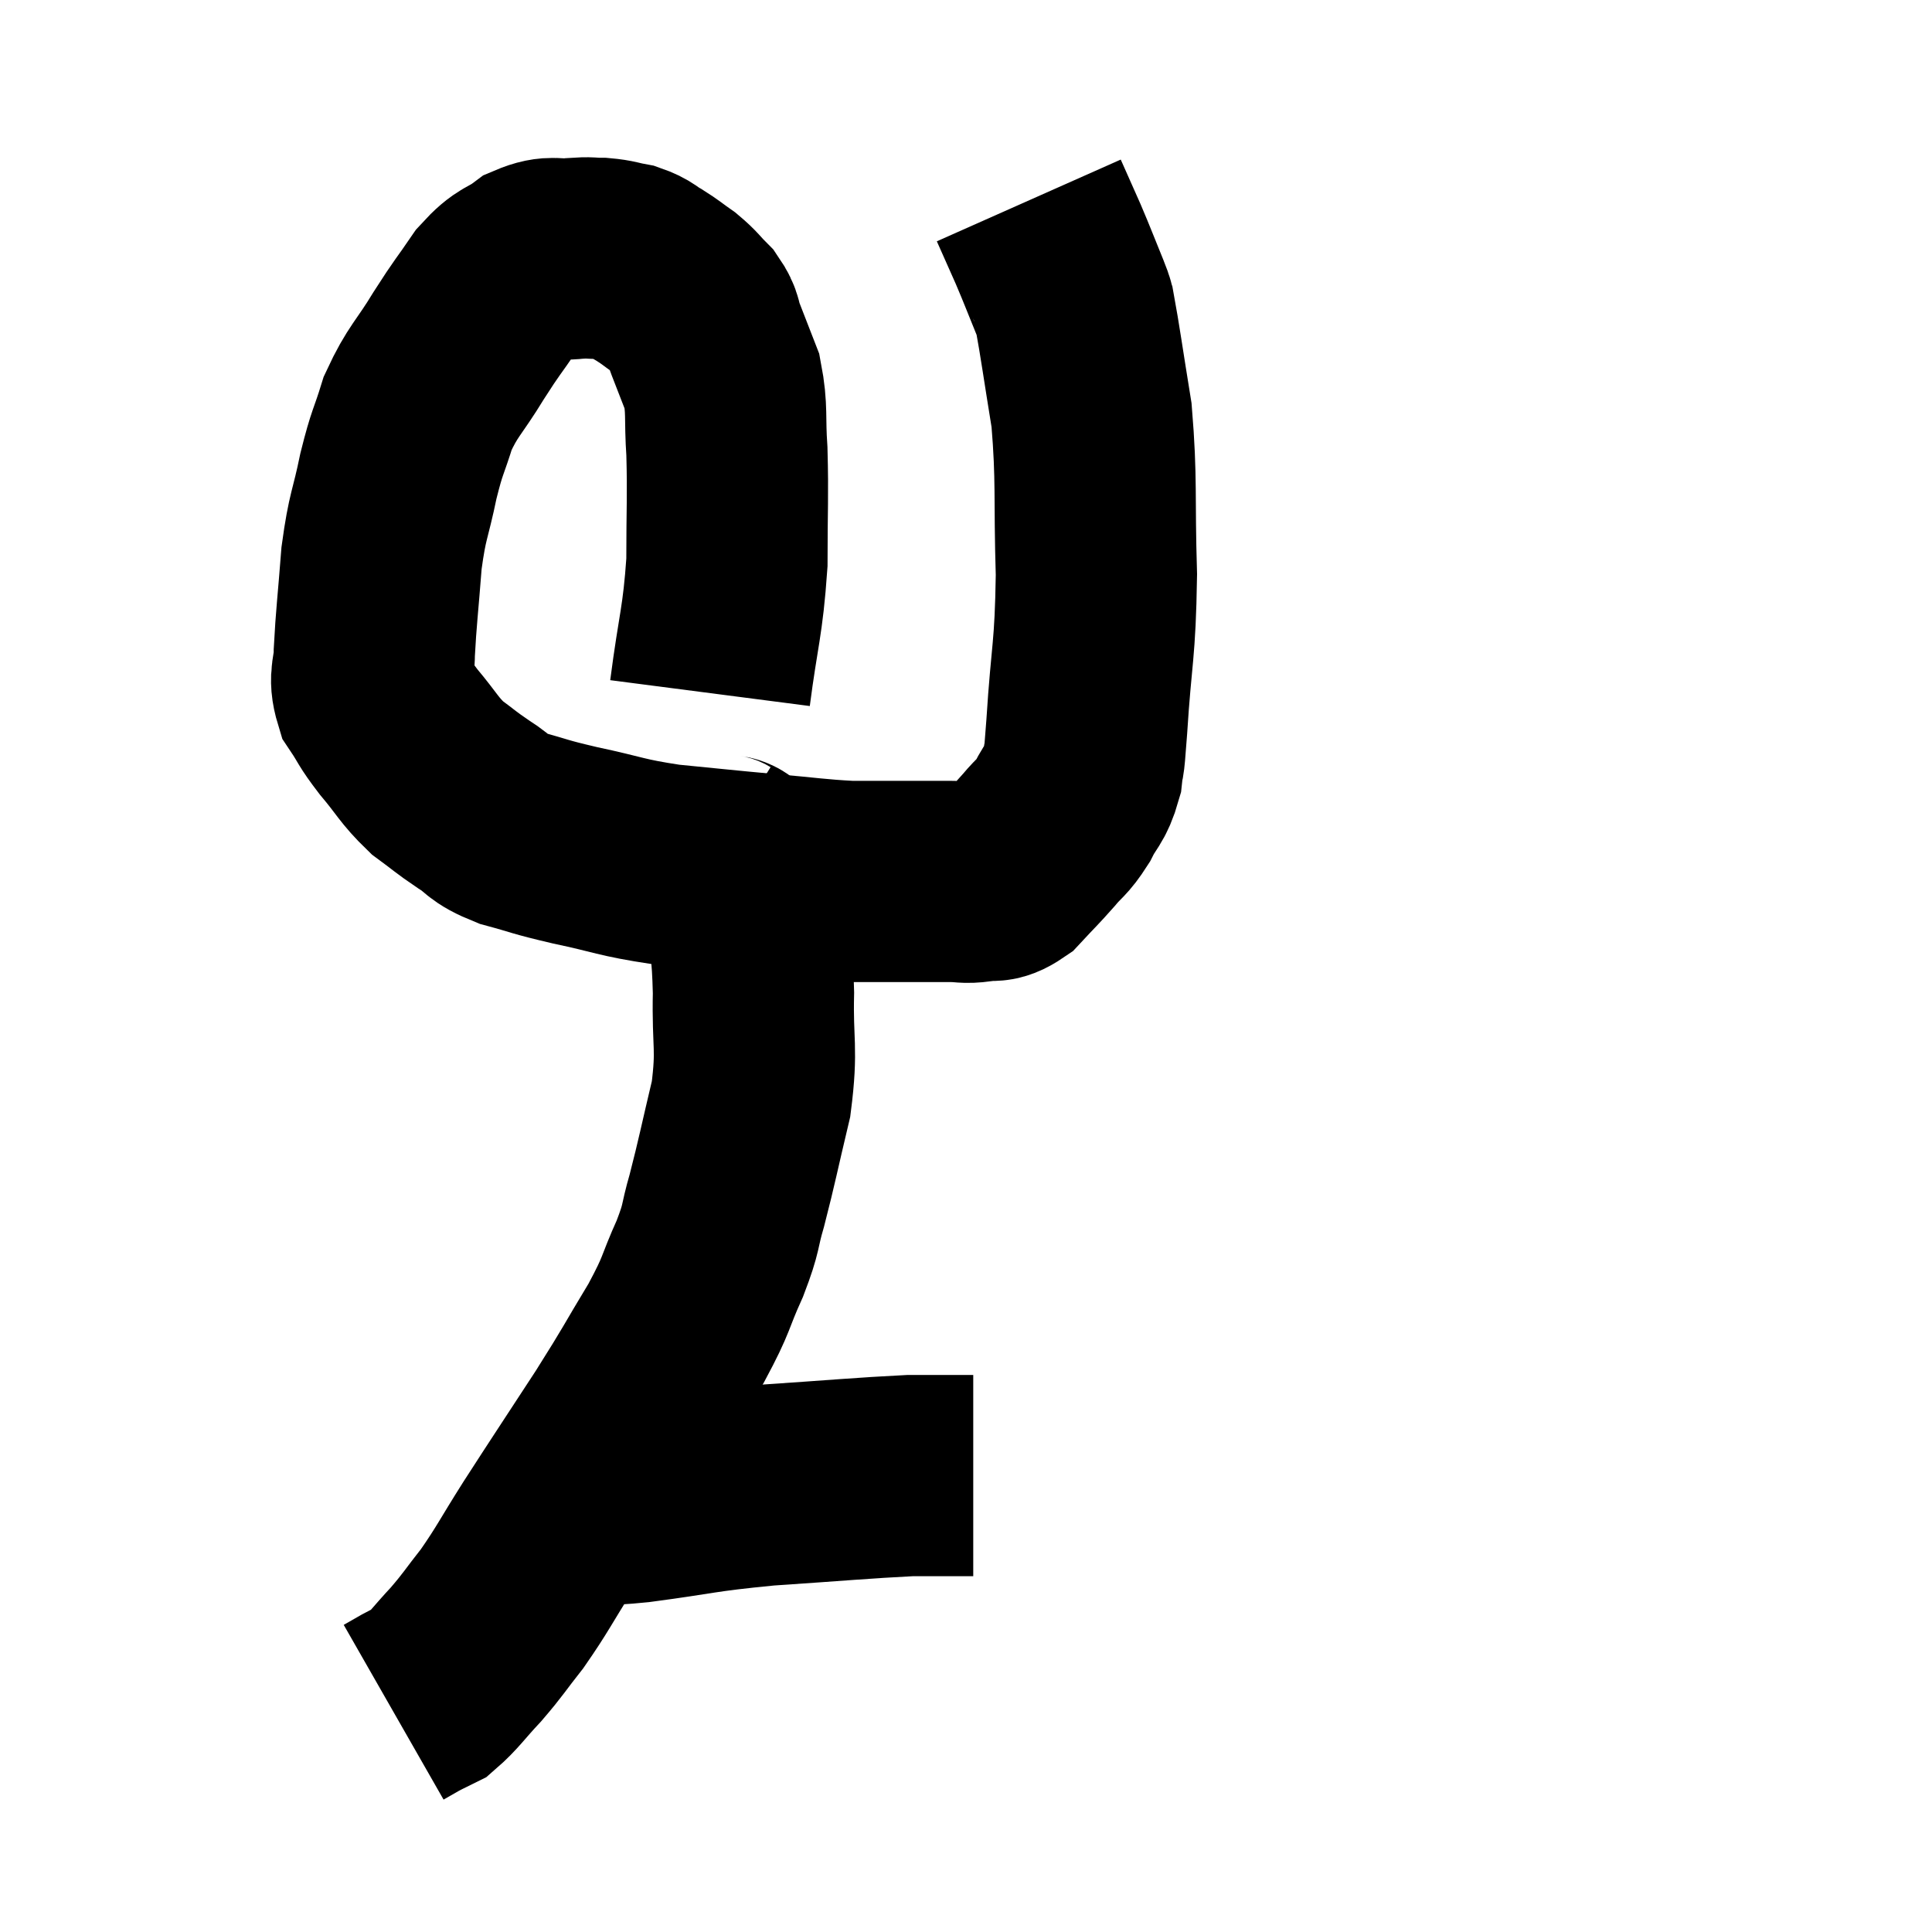 <svg width="48" height="48" viewBox="0 0 48 48" xmlns="http://www.w3.org/2000/svg"><path d="M 17.64 17.22 C 17.85 15.6, 17.955 15.48, 18.06 13.98 C 18.06 12.6, 18.09 12.345, 18.06 11.22 C 18 10.35, 18.075 10.185, 17.94 9.48 C 17.73 8.94, 17.685 8.82, 17.52 8.4 C 17.4 8.1, 17.475 8.085, 17.28 7.8 C 17.01 7.53, 17.025 7.5, 16.74 7.26 C 16.44 7.05, 16.425 7.02, 16.14 6.84 C 15.87 6.69, 15.9 6.645, 15.6 6.54 C 15.27 6.48, 15.27 6.45, 14.94 6.42 C 14.61 6.42, 14.7 6.39, 14.28 6.42 C 13.77 6.48, 13.755 6.33, 13.26 6.54 C 12.78 6.9, 12.765 6.75, 12.3 7.26 C 11.85 7.92, 11.88 7.83, 11.4 8.58 C 10.89 9.42, 10.755 9.45, 10.38 10.26 C 10.14 11.04, 10.125 10.92, 9.9 11.82 C 9.69 12.84, 9.63 12.765, 9.48 13.86 C 9.39 15.03, 9.345 15.345, 9.3 16.2 C 9.3 16.74, 9.15 16.785, 9.3 17.28 C 9.6 17.73, 9.51 17.67, 9.9 18.18 C 10.38 18.75, 10.395 18.87, 10.86 19.32 C 11.31 19.65, 11.295 19.665, 11.76 19.98 C 12.24 20.28, 12.09 20.325, 12.72 20.58 C 13.5 20.79, 13.32 20.775, 14.28 21 C 15.42 21.24, 15.375 21.3, 16.56 21.48 C 17.79 21.6, 17.88 21.615, 19.02 21.72 C 20.07 21.81, 20.265 21.855, 21.12 21.9 C 21.78 21.9, 21.81 21.9, 22.44 21.9 C 23.04 21.9, 23.175 21.9, 23.64 21.9 C 23.97 21.9, 23.955 21.945, 24.3 21.9 C 24.66 21.81, 24.645 21.975, 25.02 21.72 C 25.41 21.3, 25.455 21.27, 25.8 20.88 C 26.1 20.52, 26.13 20.58, 26.4 20.16 C 26.64 19.68, 26.73 19.725, 26.88 19.2 C 26.94 18.63, 26.91 19.29, 27 18.06 C 27.12 16.17, 27.21 16.215, 27.24 14.28 C 27.18 12.3, 27.255 11.955, 27.12 10.32 C 26.91 9.03, 26.835 8.475, 26.7 7.74 C 26.64 7.56, 26.745 7.8, 26.58 7.38 C 26.31 6.72, 26.295 6.66, 26.04 6.06 C 25.8 5.52, 25.68 5.25, 25.56 4.98 C 25.56 4.98, 25.56 4.98, 25.56 4.98 L 25.56 4.98" fill="none" stroke="black" stroke-width="5"></path><path d="M 17.82 21.18 C 18.06 21.33, 18.12 21.15, 18.3 21.48 C 18.42 21.99, 18.435 21.705, 18.54 22.5 C 18.63 23.58, 18.69 23.46, 18.72 24.66 C 18.69 25.98, 18.825 26.01, 18.66 27.3 C 18.36 28.56, 18.315 28.83, 18.06 29.82 C 17.85 30.54, 17.955 30.435, 17.64 31.26 C 17.22 32.19, 17.355 32.085, 16.8 33.12 C 16.11 34.26, 16.215 34.14, 15.42 35.4 C 14.52 36.78, 14.355 37.02, 13.62 38.16 C 13.05 39.06, 12.99 39.225, 12.48 39.96 C 12.03 40.53, 12.03 40.575, 11.58 41.1 C 11.13 41.58, 11.025 41.76, 10.68 42.06 C 10.44 42.18, 10.425 42.18, 10.2 42.3 C 9.99 42.42, 9.885 42.48, 9.78 42.54 L 9.78 42.54" fill="none" stroke="black" stroke-width="5"></path><path d="M 14.34 37.32 C 14.58 37.32, 14.445 37.32, 14.82 37.32 C 15.33 37.32, 14.79 37.425, 15.84 37.32 C 17.43 37.11, 17.325 37.065, 19.02 36.9 C 20.82 36.78, 21.42 36.72, 22.62 36.66 C 23.22 36.66, 23.43 36.66, 23.82 36.66 L 24.18 36.66" fill="none" stroke="black" stroke-width="5"></path></svg>